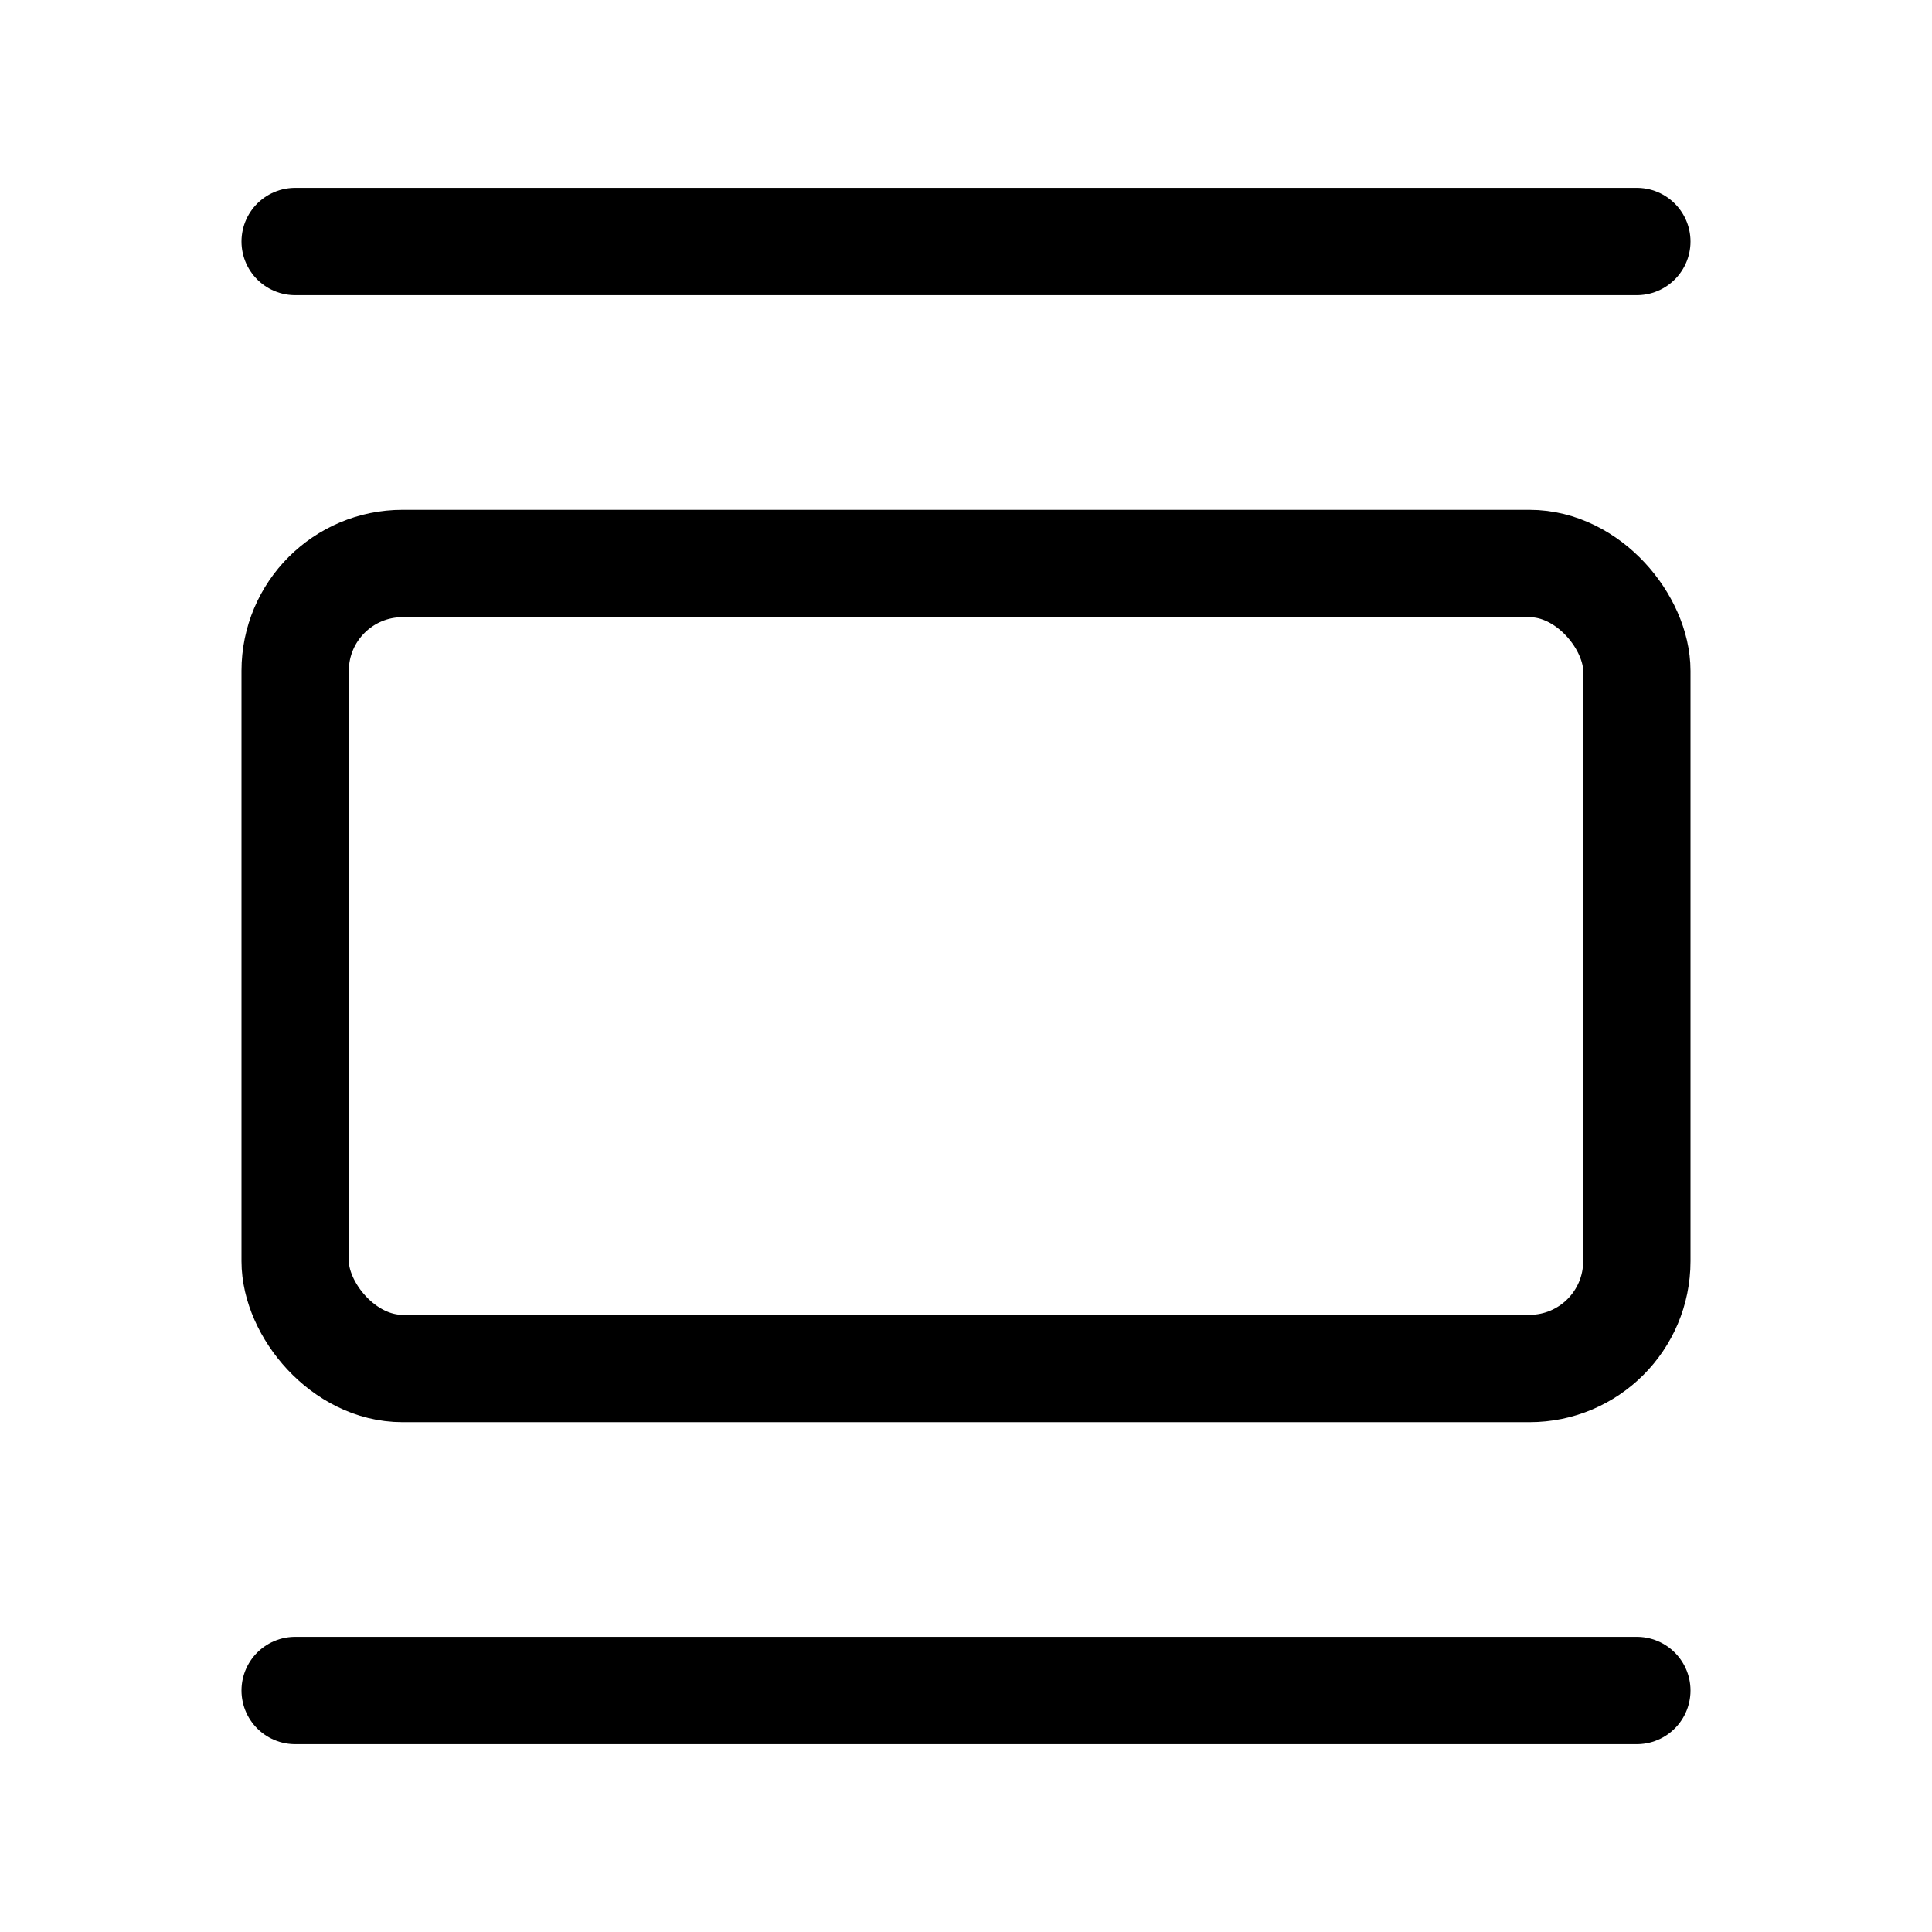 <svg xmlns="http://www.w3.org/2000/svg" height="18" width="18" viewBox="0 0 18 18"><title>stack y 2</title><g fill="none" stroke="currentColor" class="nc-icon-wrapper"><rect x="2.75" y="5.25" width="12.5" height="7.5" rx="1" ry="1" stroke-linecap="round" stroke-linejoin="round"></rect><line x1="2.75" y1="2.25" x2="15.25" y2="2.25" stroke-linecap="round" stroke-linejoin="round" stroke="currentColor"></line><line x1="2.75" y1="15.75" x2="15.25" y2="15.75" stroke-linecap="round" stroke-linejoin="round" stroke="currentColor"></line></g></svg>
